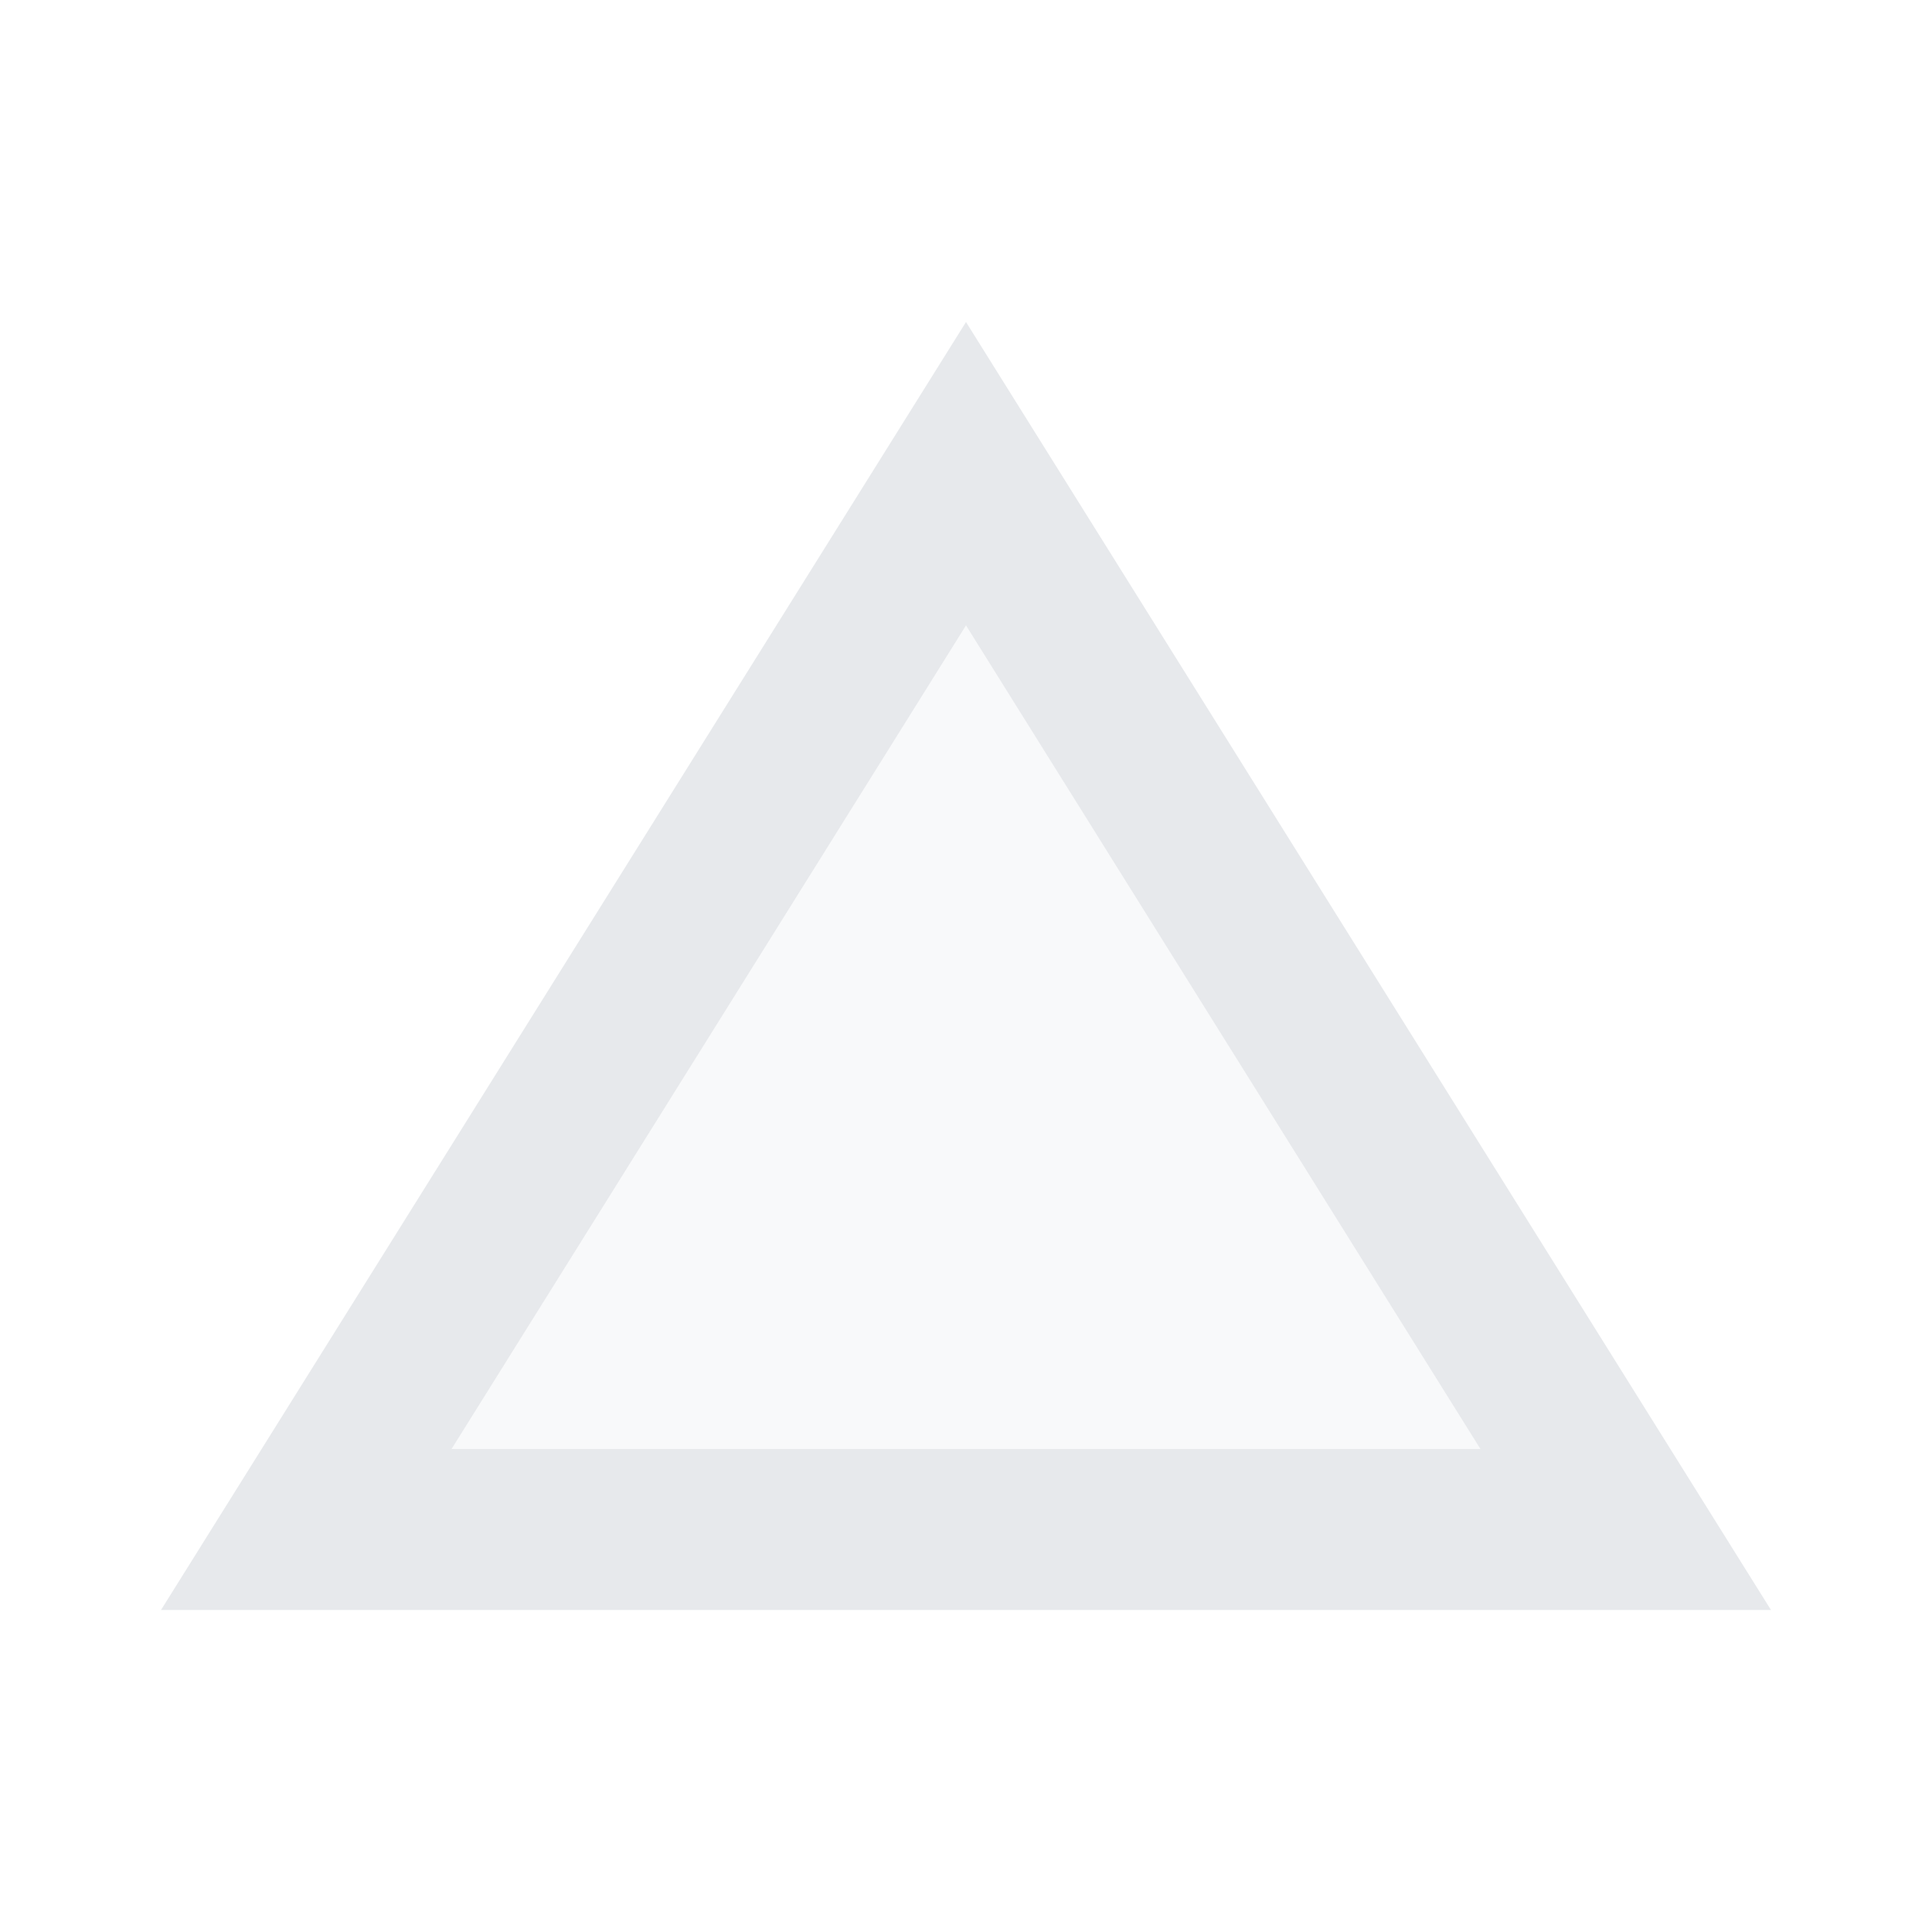<svg fill="#E7E9EC" xmlns="http://www.w3.org/2000/svg" height="24" viewBox="0 0 24 24" width="24"><path d="M0 0h24v24H0V0z" fill="none"/><path d="M12 7.77L5.61 18h12.78z" opacity=".3"/><path d="M12 4L2 20h20L12 4zm0 3.77L18.39 18H5.61L12 7.77z"/></svg>